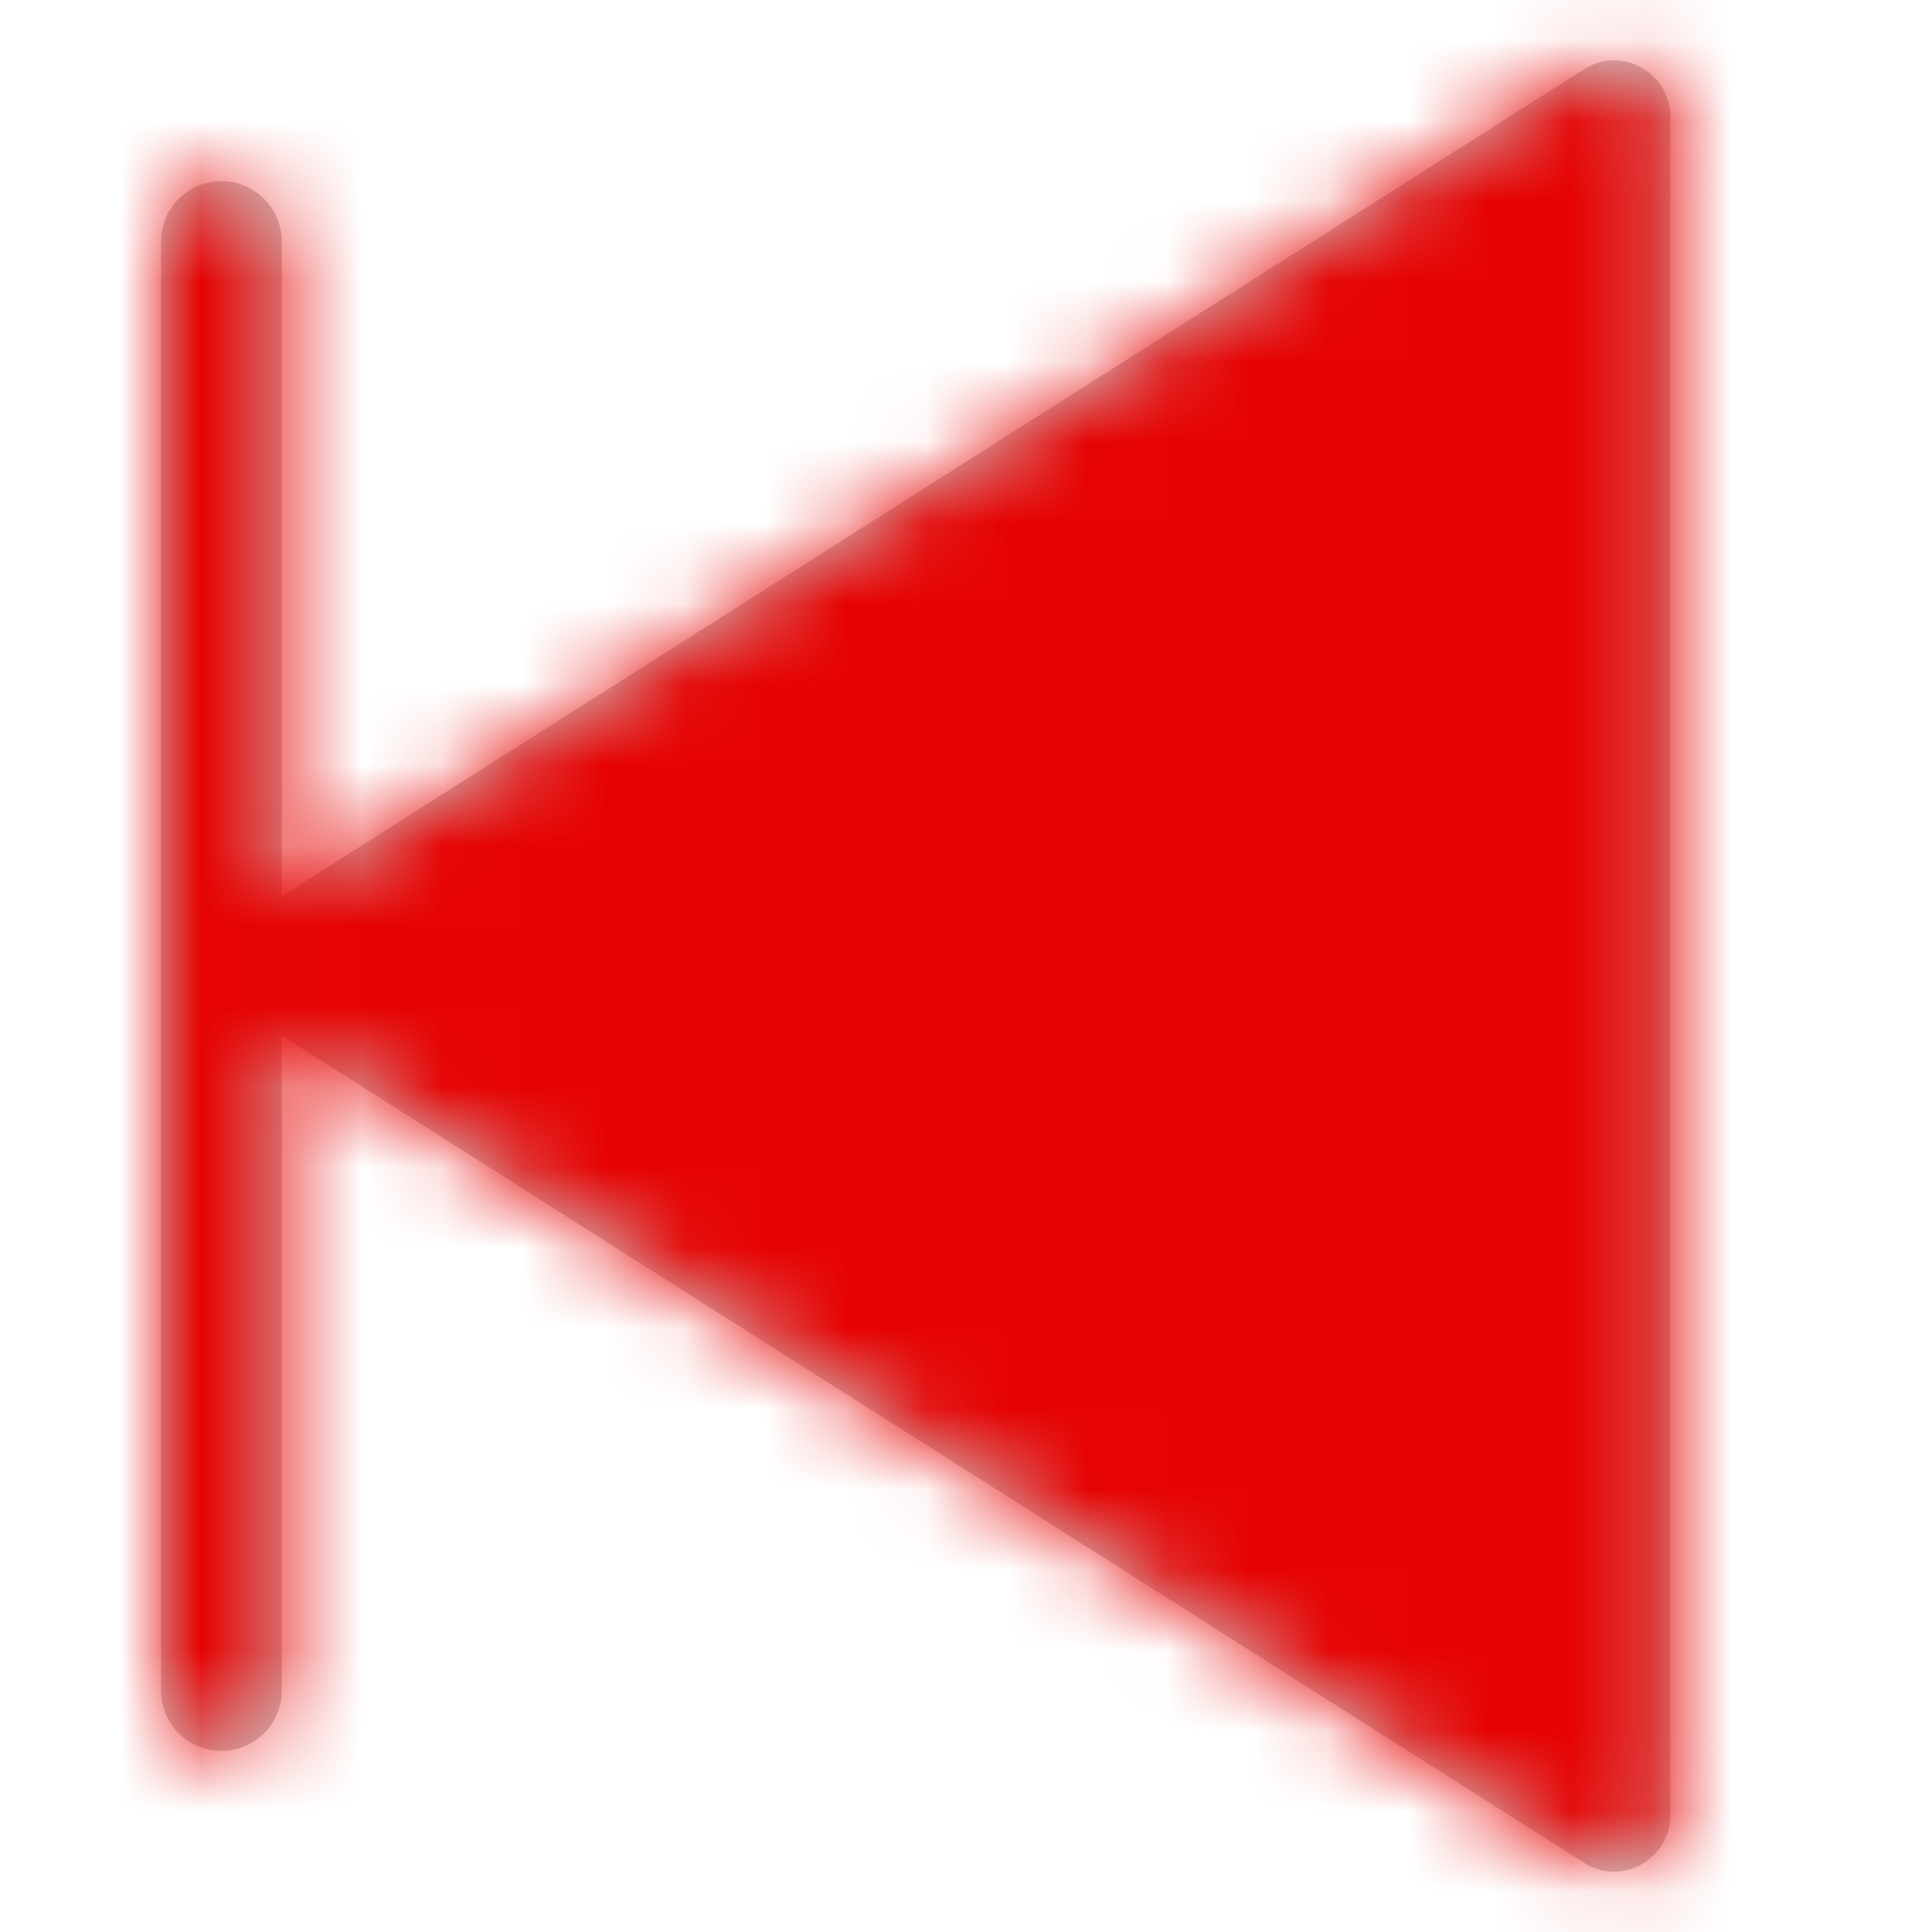 <svg xmlns="http://www.w3.org/2000/svg" xmlns:xlink="http://www.w3.org/1999/xlink" width="24" height="24" viewBox="0 0 24 24">
  <defs>
    <path id="skip_back-a" d="M19.678,0.86 C20.143,0.564 20.75,0.9 20.75,1.454 L20.75,1.454 L20.75,22.546 C20.75,23.1 20.143,23.436 19.678,23.14 L19.678,23.14 L3.5,12.864 L3.5,21 L3.493,21.102 C3.443,21.468 3.13,21.75 2.75,21.75 C2.336,21.75 2,21.414 2,21 L2,21 L2,3 L2.007,2.898 C2.057,2.532 2.37,2.25 2.75,2.25 C3.164,2.25 3.5,2.586 3.5,3 L3.5,3 L3.5,11.135 Z"/>
  </defs>
  <g fill="none" fill-rule="evenodd">
    <mask id="skip_back-b" fill="#fff">
      <use xlink:href="#skip_back-a"/>
    </mask>
    <use fill="#CCC" fill-rule="nonzero" xlink:href="#skip_back-a"/>
    <g fill="#E60202" mask="url(#skip_back-b)">
      <rect width="24" height="24"/>
    </g>
  </g>
</svg>
